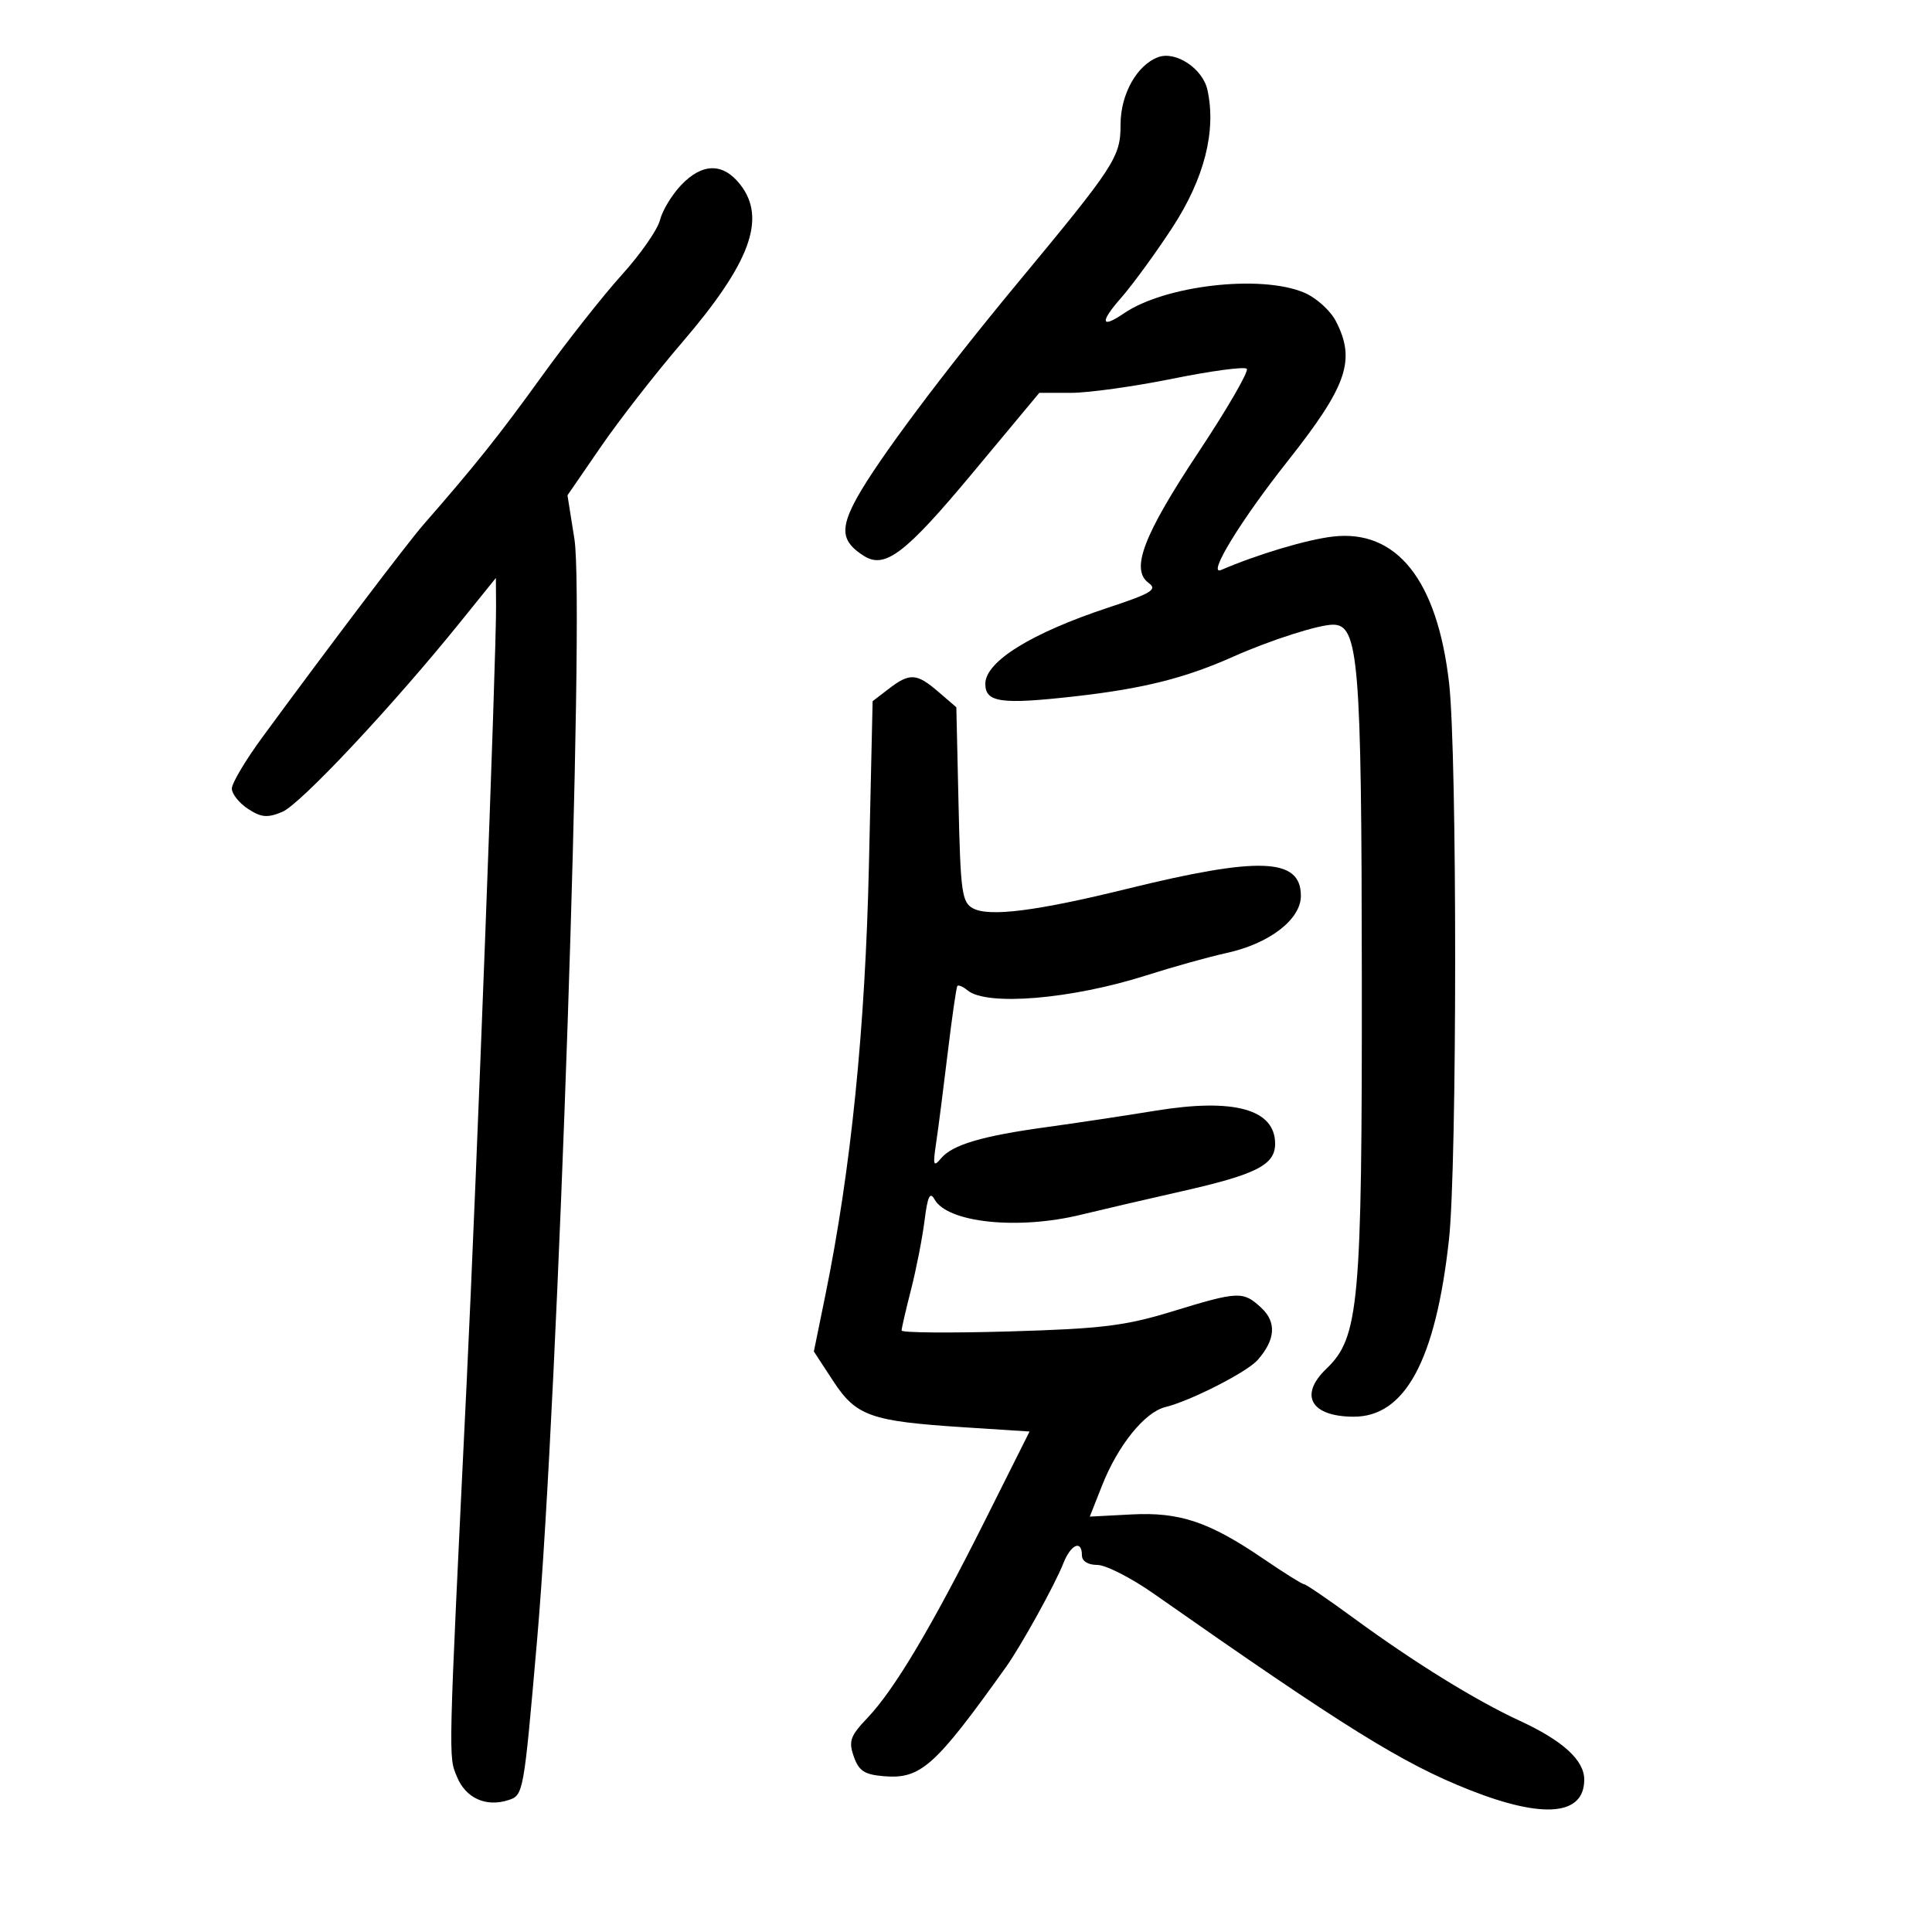 <svg xmlns="http://www.w3.org/2000/svg" width="300" height="300" viewBox="0 0 300 300" version="1.1">
	<path d="M 179.833 8.878 C 176.524 10.112, 174 14.636, 174 19.331 C 174 24.390, 173.184 25.645, 157.965 44 C 146.447 57.891, 136.341 71.397, 133.115 77.211 C 130.393 82.115, 130.621 84.097, 134.162 86.330 C 137.413 88.381, 140.605 85.948, 150.943 73.537 L 161.385 61 166.317 61 C 169.029 61, 176.129 60.011, 182.094 58.803 C 188.059 57.594, 193.235 56.901, 193.596 57.263 C 193.958 57.624, 190.600 63.431, 186.134 70.166 C 177.530 83.140, 175.509 88.437, 178.366 90.525 C 179.763 91.547, 178.808 92.129, 172.092 94.349 C 160.151 98.295, 153 102.729, 153 106.186 C 153 109.083, 155.429 109.423, 166.896 108.131 C 177.505 106.936, 183.994 105.310, 191.500 101.965 C 197.240 99.408, 204.755 97, 206.996 97 C 210.967 97, 211.424 102.568, 211.463 151.500 C 211.504 202.586, 211.046 207.666, 205.954 212.544 C 201.670 216.648, 203.546 219.957, 210.173 219.985 C 218.182 220.018, 222.934 211.204, 224.993 192.500 C 226.269 180.908, 226.282 117.089, 225.011 106.032 C 223.175 90.058, 216.872 82.144, 206.925 83.323 C 202.864 83.803, 195.205 86.097, 189.619 88.504 C 187.366 89.475, 192.624 80.860, 199.891 71.674 C 209.193 59.916, 210.570 55.937, 207.434 49.872 C 206.563 48.187, 204.357 46.211, 202.466 45.421 C 195.706 42.597, 180.887 44.311, 174.527 48.653 C 170.946 51.099, 170.743 50.057, 174.064 46.275 C 175.863 44.226, 179.454 39.303, 182.045 35.334 C 187.006 27.734, 188.892 20.336, 187.491 13.961 C 186.764 10.649, 182.561 7.860, 179.833 8.878 M 105.758 28.750 C 104.320 30.262, 102.845 32.706, 102.480 34.180 C 102.116 35.654, 99.449 39.479, 96.554 42.680 C 93.659 45.881, 88.044 53, 84.077 58.500 C 77.532 67.574, 73.768 72.292, 65.799 81.410 C 63.249 84.327, 51.266 100.141, 40.750 114.466 C 38.138 118.025, 36 121.616, 36 122.446 C 36 123.275, 37.128 124.693, 38.506 125.596 C 40.562 126.943, 41.516 127.029, 43.822 126.074 C 46.621 124.914, 60.897 109.696, 71.449 96.623 L 77 89.746 77.027 94.123 C 77.076 101.923, 74.018 182.619, 72.447 215 C 69.572 274.260, 69.611 272.646, 70.976 275.941 C 72.330 279.211, 75.450 280.627, 78.893 279.534 C 81.292 278.772, 81.305 278.704, 83.412 254.500 C 86.669 217.097, 90.836 94.044, 89.196 83.705 L 88.118 76.909 93.309 69.361 C 96.164 65.210, 101.807 57.964, 105.849 53.258 C 116.513 40.845, 119.072 33.904, 114.927 28.635 C 112.263 25.248, 109.051 25.288, 105.758 28.750 M 138 106.963 L 135.500 108.882 134.930 134.191 C 134.354 159.788, 132.146 181.600, 128.148 201.178 L 126.376 209.855 129.368 214.430 C 132.945 219.899, 135.173 220.689, 149.667 221.627 L 159.870 222.286 152.947 236.106 C 144.646 252.676, 138.881 262.360, 134.704 266.748 C 132.022 269.565, 131.740 270.360, 132.574 272.748 C 133.355 274.980, 134.231 275.558, 137.216 275.807 C 142.969 276.288, 145.159 274.334, 156.196 258.875 C 158.554 255.572, 163.817 246.058, 165.116 242.750 C 166.277 239.794, 168 239.047, 168 241.500 C 168 242.415, 168.932 243, 170.388 243 C 171.701 243, 175.639 245.006, 179.138 247.458 C 208.883 268.301, 217.805 273.845, 228.218 277.954 C 239.679 282.477, 246 281.903, 246 276.339 C 246 273.325, 242.682 270.295, 236 267.208 C 229.122 264.030, 219.654 258.179, 210.260 251.301 C 206.277 248.385, 202.785 246, 202.498 246 C 202.212 246, 199.395 244.240, 196.239 242.088 C 187.742 236.296, 183.201 234.767, 175.663 235.162 L 169.221 235.500 171.123 230.681 C 173.590 224.432, 177.748 219.276, 180.955 218.491 C 184.863 217.533, 193.650 213.051, 195.294 211.175 C 198.059 208.023, 198.247 205.308, 195.854 203.079 C 193.037 200.454, 192.321 200.484, 182 203.648 C 174.732 205.877, 171.073 206.326, 156.750 206.743 C 147.537 207.011, 140 206.947, 140 206.600 C 140 206.254, 140.661 203.389, 141.469 200.235 C 142.276 197.081, 143.218 192.268, 143.561 189.540 C 144.038 185.749, 144.406 184.974, 145.120 186.251 C 147.146 189.870, 158.078 191.010, 167.856 188.621 C 170.960 187.863, 178 186.226, 183.500 184.983 C 195.102 182.362, 198 180.886, 198 177.599 C 198 172.251, 191.639 170.484, 179.500 172.458 C 174.550 173.264, 166.900 174.416, 162.500 175.019 C 152.512 176.388, 147.889 177.755, 146.130 179.860 C 144.939 181.286, 144.838 180.977, 145.359 177.500 C 145.689 175.300, 146.499 169, 147.159 163.500 C 147.819 158, 148.493 153.323, 148.655 153.107 C 148.818 152.892, 149.530 153.195, 150.238 153.782 C 153.224 156.261, 166.402 155.156, 178 151.456 C 182.125 150.140, 187.740 148.574, 190.478 147.976 C 197.116 146.527, 202 142.768, 202 139.110 C 202 133.207, 195.607 132.949, 175 138.020 C 160.970 141.472, 153.621 142.403, 151.091 141.049 C 149.369 140.127, 149.151 138.560, 148.842 124.926 L 148.500 109.824 145.694 107.412 C 142.328 104.518, 141.267 104.456, 138 106.963" stroke="none" fill="black" fill-rule="evenodd"/>
</svg>
